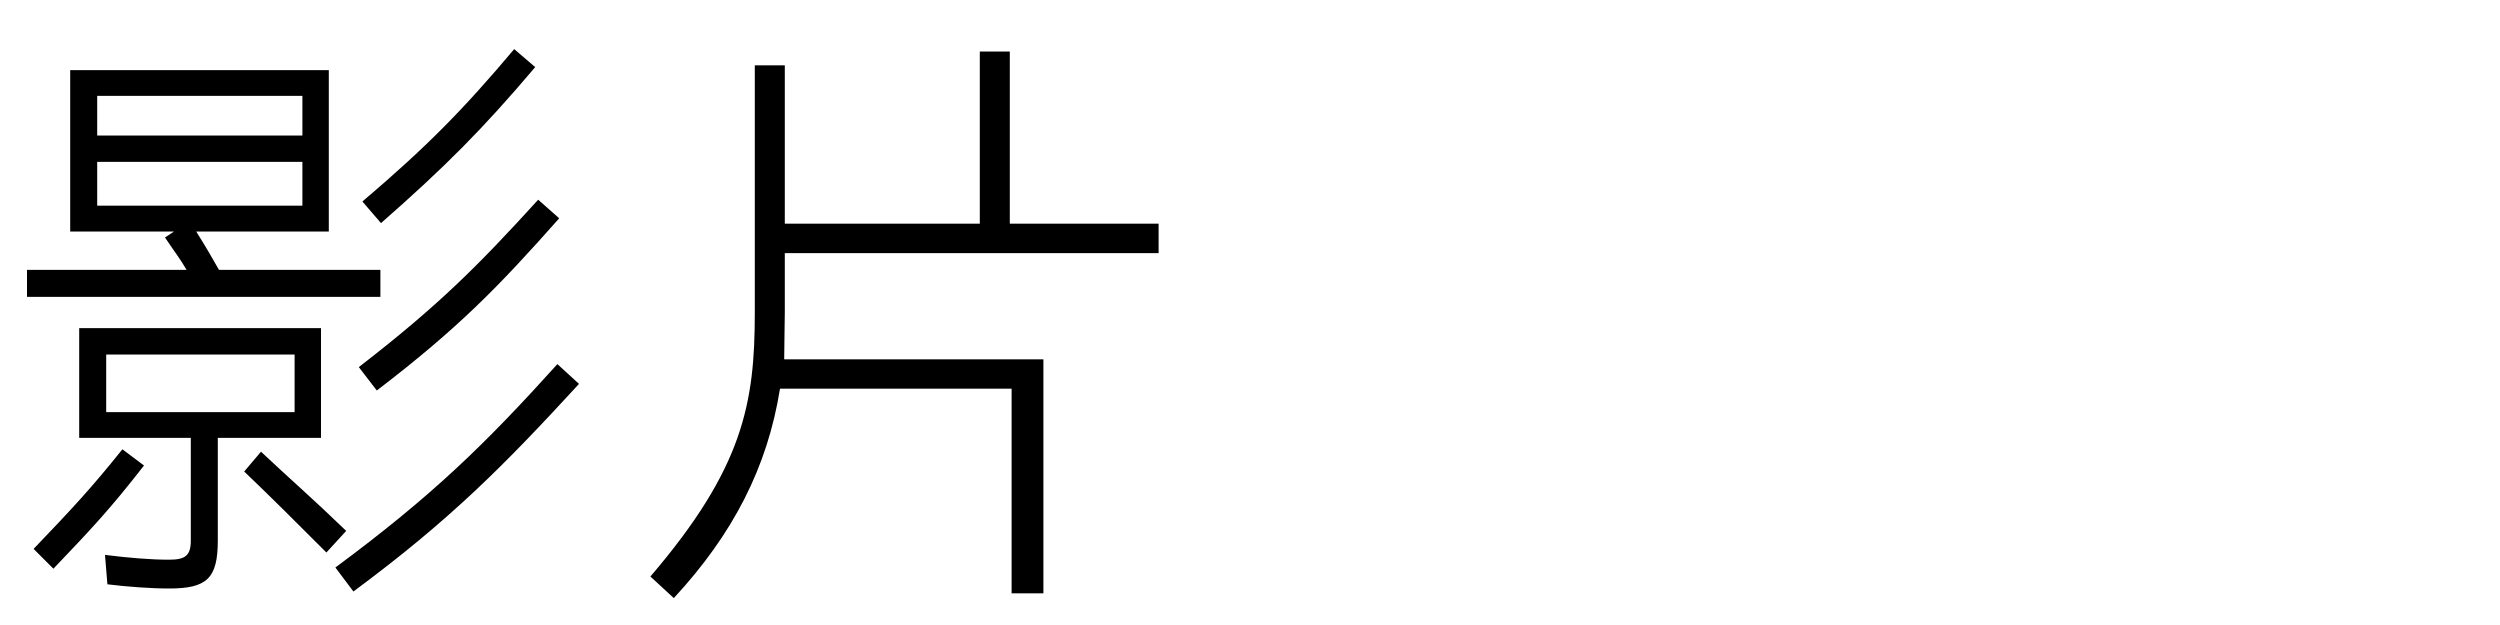 <?xml version="1.0" encoding="UTF-8" standalone="no"?>
<svg width="200px" height="50px" viewBox="0 0 200 50" version="1.1" xmlns="http://www.w3.org/2000/svg" xmlns:xlink="http://www.w3.org/1999/xlink" xmlns:sketch="http://www.bohemiancoding.com/sketch/ns">
    <g id="Page-1" stroke="none" stroke-width="1" fill="none" fill-rule="evenodd" sketch:type="MSPage">
        <g id="videos" sketch:type="MSArtboardGroup" fill="#000000">
            <path d="M30.48,17.848 C35.568,13.384 38.592,10.36 42.816,5.368 L41.136,3.928 C37.056,8.776 34.128,11.752 28.992,16.12 L30.48,17.848 Z M30.144,31.24 C36.672,26.248 39.888,22.936 44.736,17.464 L43.056,15.976 C38.208,21.304 35.04,24.472 28.704,29.368 L30.144,31.24 Z M30.432,23.752 L30.432,21.592 L17.52,21.592 C16.944,20.584 16.512,19.816 15.696,18.52 L26.304,18.52 L26.304,5.608 L5.616,5.608 L5.616,18.52 L13.92,18.52 L13.2,19 C13.968,20.152 14.4,20.68 14.928,21.592 L2.16,21.592 L2.16,23.752 L30.432,23.752 Z M28.272,47.32 C36.048,41.56 40.32,37.24 46.32,30.712 L44.592,29.128 C38.832,35.512 34.608,39.64 26.832,45.4 L28.272,47.32 Z M27.696,42.472 C24.912,39.784 23.328,38.44 20.88,36.136 L19.536,37.72 C21.936,40.024 23.328,41.416 26.112,44.2 L27.696,42.472 Z M25.68,35.032 L25.68,26.248 L6.336,26.248 L6.336,35.032 L15.264,35.032 L15.264,43.24 C15.264,44.44 14.832,44.776 13.536,44.776 C12.048,44.776 10.32,44.632 8.4,44.392 L8.592,46.744 C10.128,46.936 12.048,47.08 13.536,47.08 C16.56,47.08 17.424,46.264 17.424,43.24 L17.424,35.032 L25.68,35.032 Z M4.272,45.496 C7.344,42.28 8.832,40.696 11.52,37.24 L9.792,35.944 C7.248,39.112 5.856,40.6 2.688,43.912 L4.272,45.496 Z M24.192,10.84 L7.776,10.84 L7.776,7.672 L24.192,7.672 L24.192,10.84 Z M24.192,16.456 L7.776,16.456 L7.776,12.952 L24.192,12.952 L24.192,16.456 Z M23.568,32.968 L8.496,32.968 L8.496,28.36 L23.568,28.36 L23.568,32.968 Z M92.688,20.248 L92.688,17.896 L80.784,17.896 L80.784,4.12 L78.384,4.12 L78.384,17.896 L62.784,17.896 L62.784,5.224 L60.384,5.224 L60.384,25 C60.384,32.248 59.472,37.432 52.032,46.12 L53.904,47.848 C58.656,42.712 61.392,37.384 62.4,31.096 L80.928,31.096 L80.928,47.464 L83.472,47.464 L83.472,28.744 L62.736,28.744 C62.736,27.976 62.784,25.528 62.784,25 L62.784,20.248 L92.688,20.248 Z" id="影片" sketch:type="MSShapeGroup"></path>
        </g>
    </g>
</svg>
